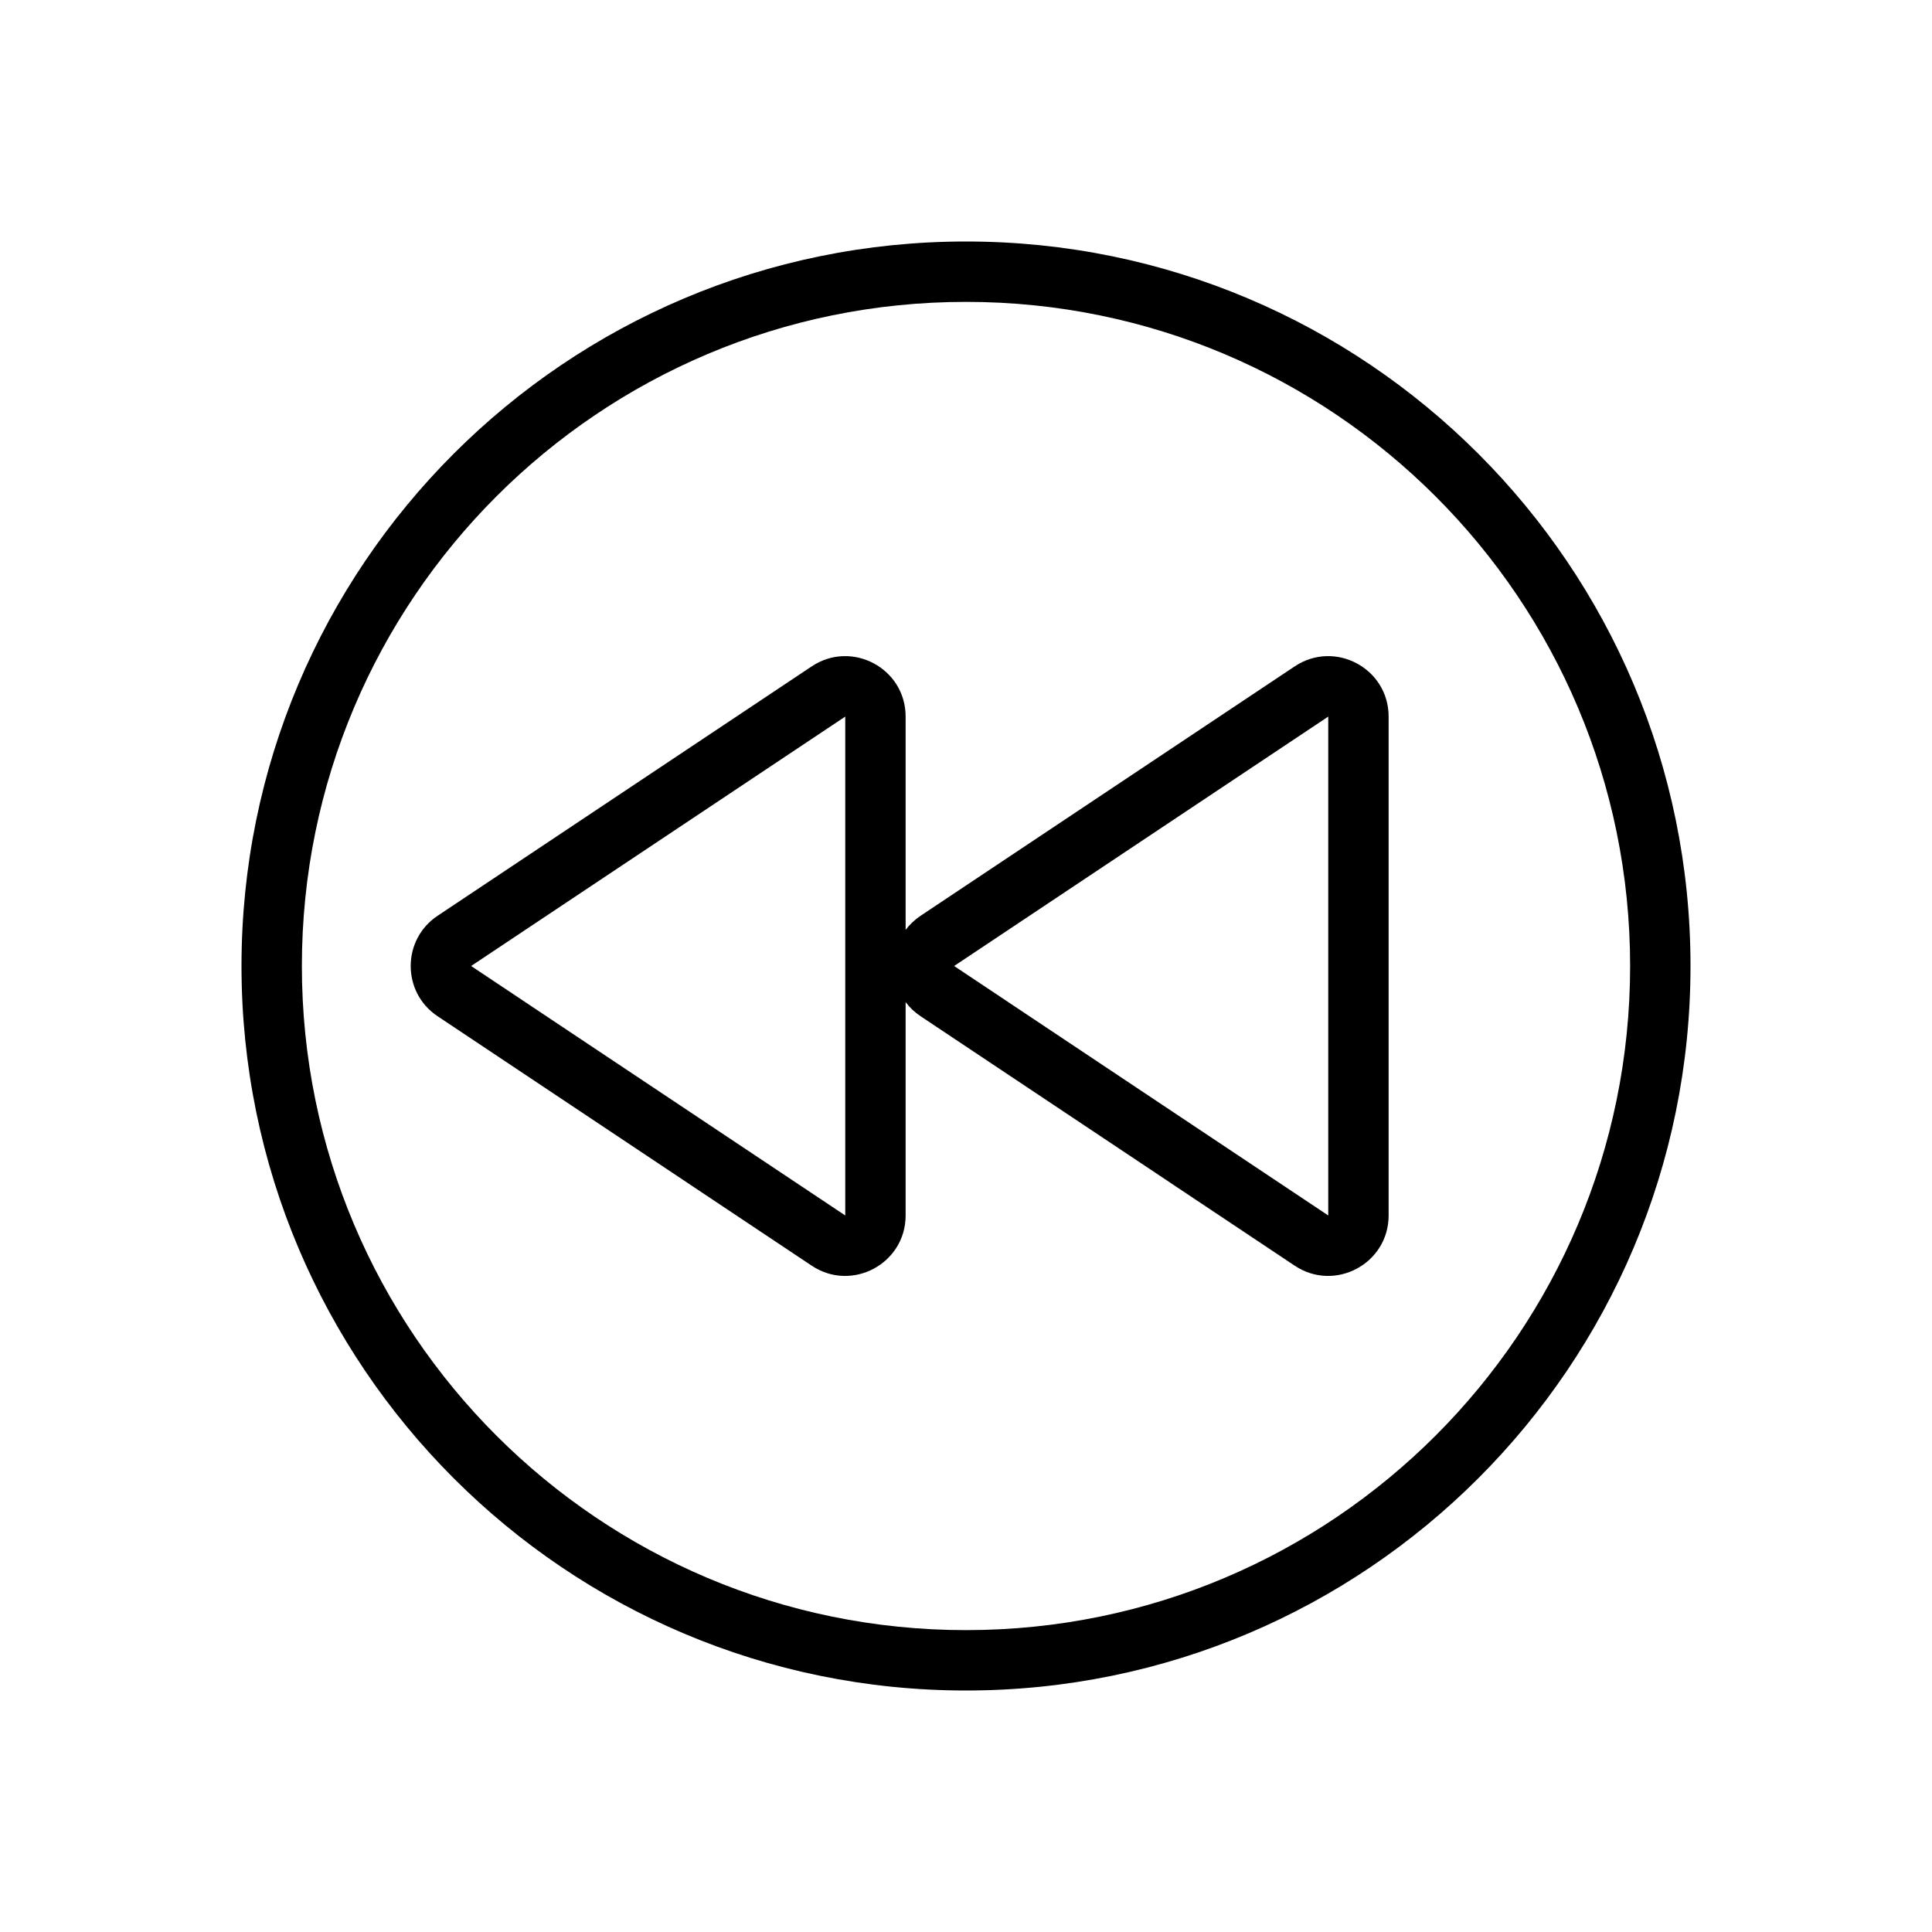 <svg width="32" height="32" viewBox="0 0 32 32" fill="none" xmlns="http://www.w3.org/2000/svg">
<path fill-rule="evenodd" clip-rule="evenodd" d="M7.248 16.832C6.654 16.437 6.654 15.564 7.248 15.168L13.445 11.037C14.11 10.594 15 11.07 15 11.869V15.402C15.066 15.314 15.149 15.235 15.248 15.168L21.445 11.037C22.11 10.594 23 11.07 23 11.869V20.132C23 20.93 22.11 21.407 21.445 20.964L15.248 16.832C15.149 16.766 15.066 16.687 15 16.598V20.132C15 20.93 14.11 21.407 13.445 20.964L7.248 16.832ZM14 20.132L7.803 16L14 11.869V20.132ZM22 20.132L15.803 16L22 11.869V20.132Z" fill="black"/>
<path fill-rule="evenodd" clip-rule="evenodd" d="M28 16C28 22.627 22.627 28 16 28C9.373 28 4 22.627 4 16C4 9.373 9.373 4 16 4C22.627 4 28 9.373 28 16ZM27 16C27 22.075 22.075 27 16 27C9.925 27 5 22.075 5 16C5 9.925 9.925 5 16 5C22.075 5 27 9.925 27 16Z" fill="black"/>
</svg>
